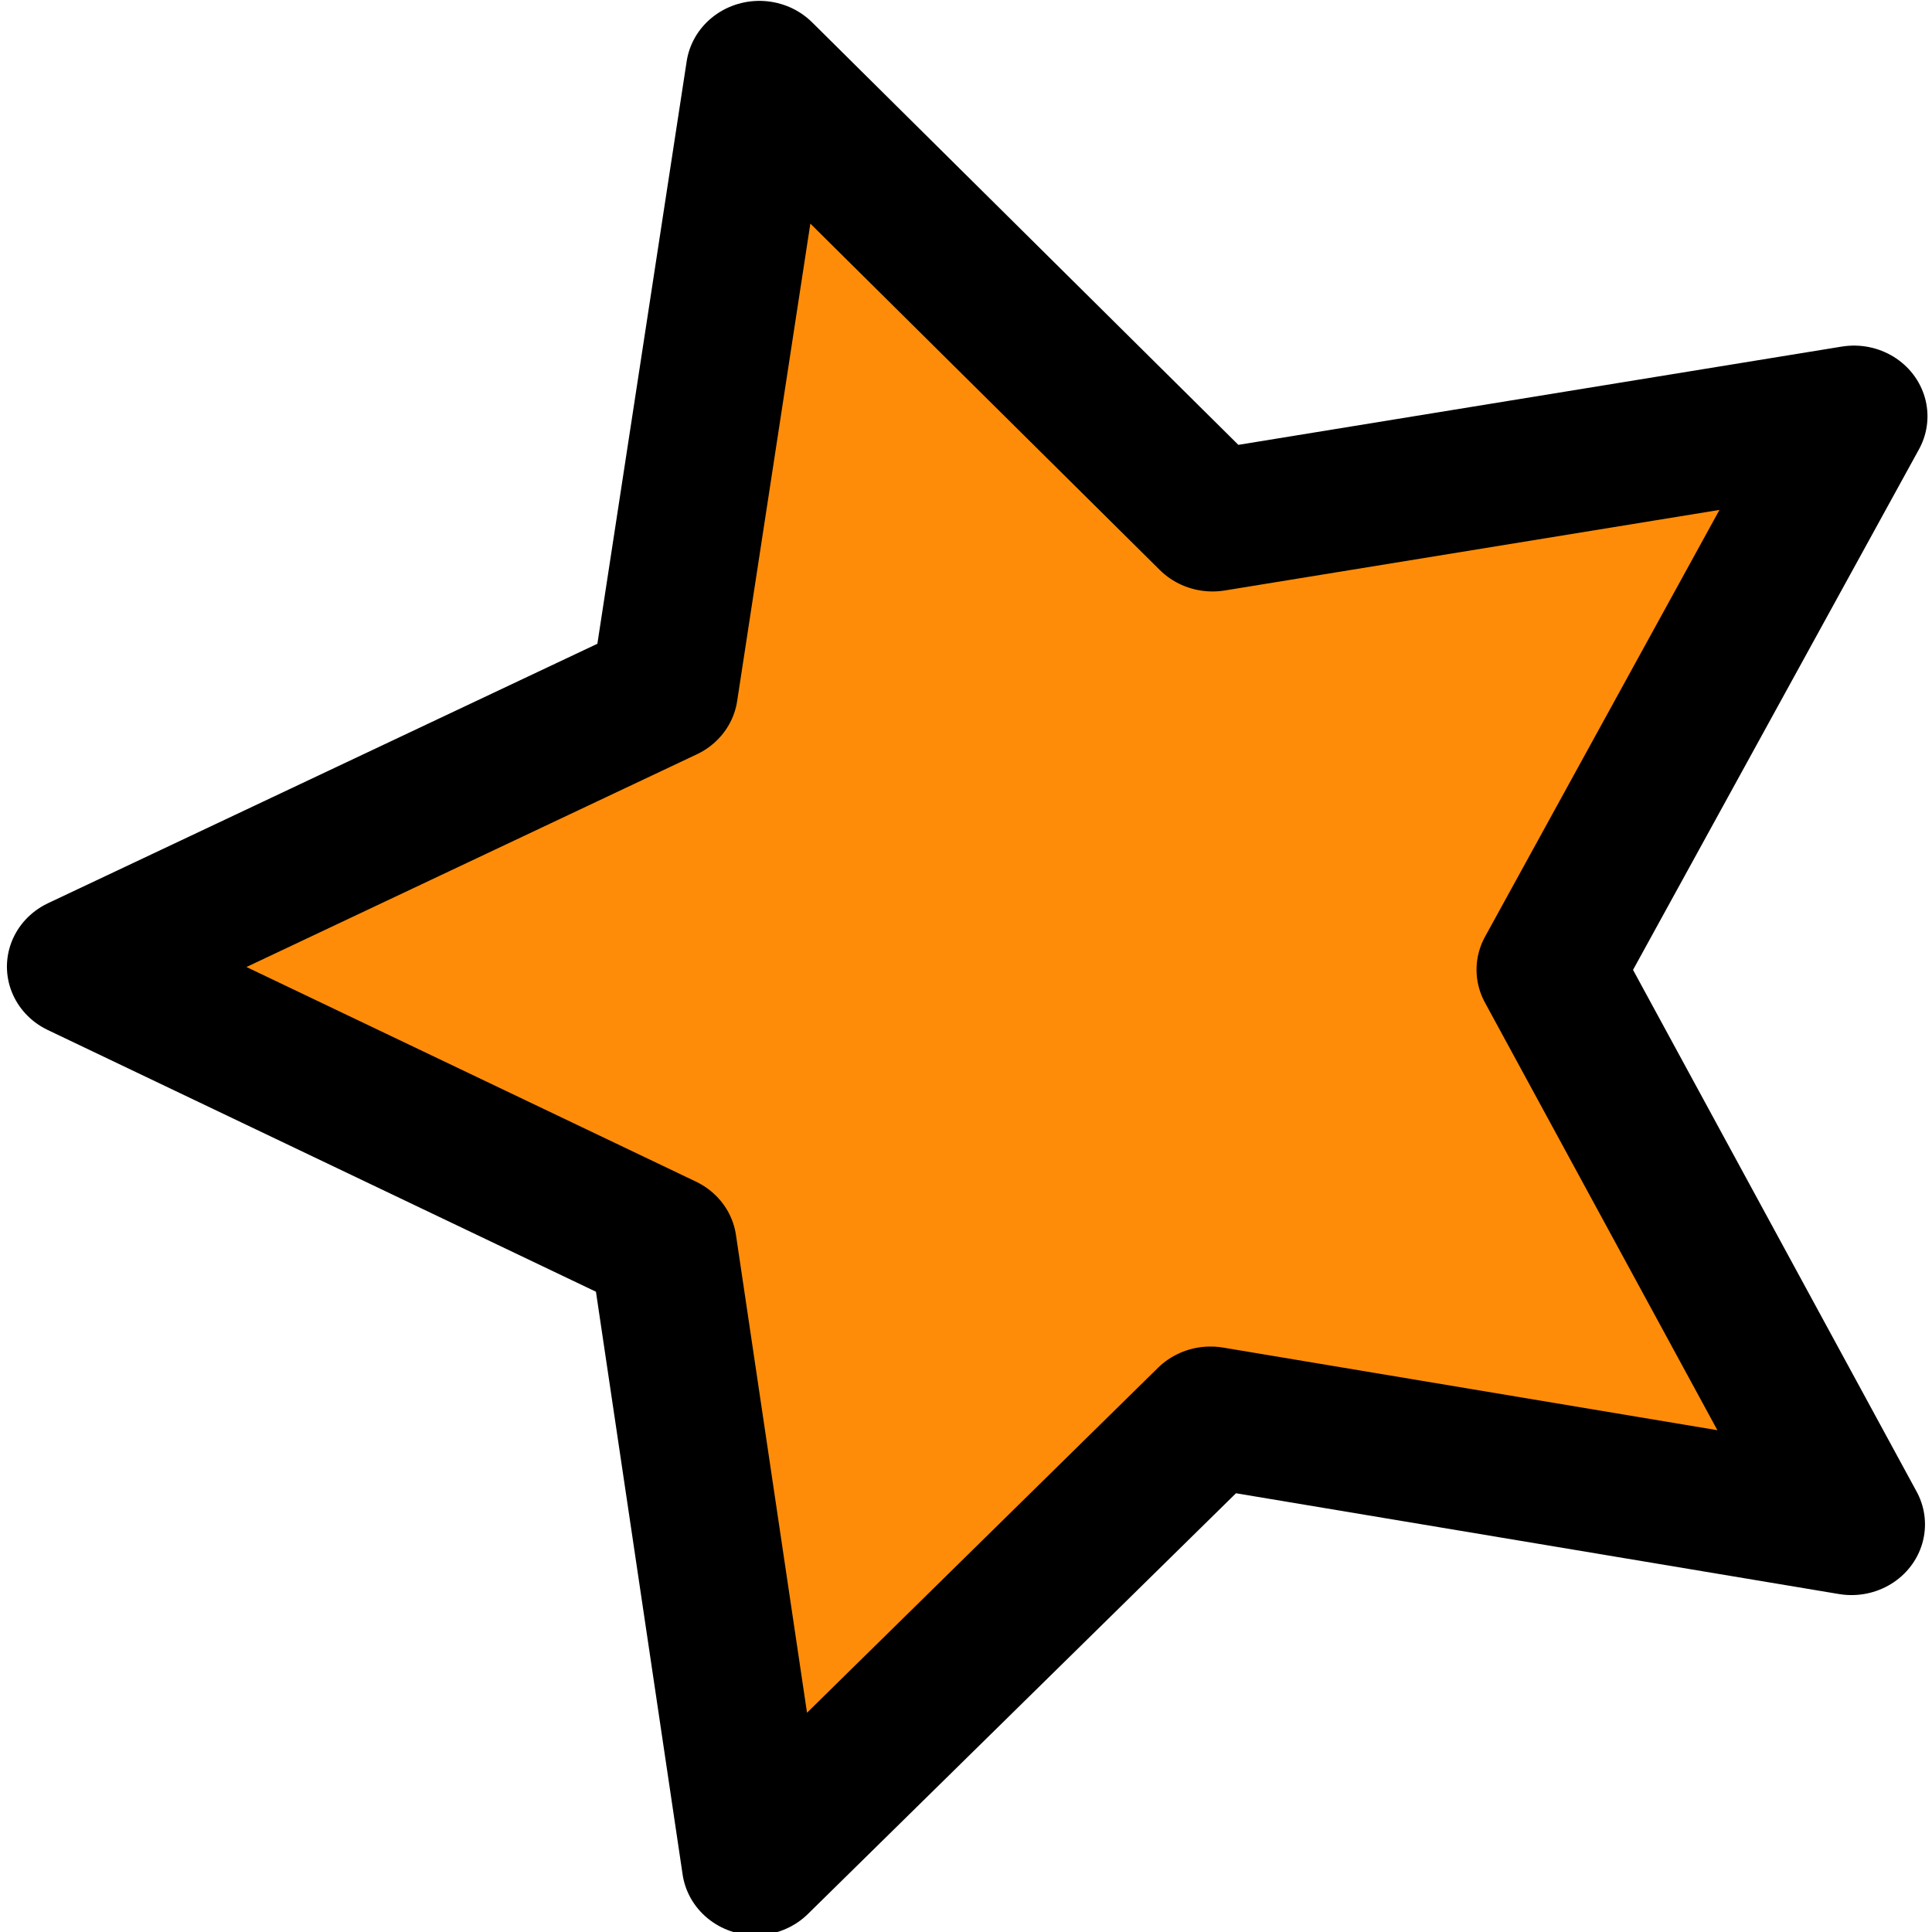 <?xml version="1.0" encoding="UTF-8" standalone="no"?>
<!-- Created with Inkscape (http://www.inkscape.org/) -->

<svg
   xmlns:dc="http://purl.org/dc/elements/1.1/"
   xmlns:cc="http://creativecommons.org/ns#"
   xmlns:rdf="http://www.w3.org/1999/02/22-rdf-syntax-ns#"
   xmlns:svg="http://www.w3.org/2000/svg"
   xmlns="http://www.w3.org/2000/svg"
   xmlns:sodipodi="http://sodipodi.sourceforge.net/DTD/sodipodi-0.dtd"
   xmlns:inkscape="http://www.inkscape.org/namespaces/inkscape"
   width="64"
   height="64"
   viewBox="0 0 64 64"
   version="1.1"
   id="SVGRoot"
   inkscape:version="0.92.4 (5da689c313, 2019-01-14)"
   sodipodi:docname="de.uleutner.star-orange.svg">
  <defs
     id="defs815" />
  <sodipodi:namedview
     id="base"
     pagecolor="#ffffff"
     bordercolor="#666666"
     borderopacity="1.0"
     inkscape:pageopacity="0.0"
     inkscape:pageshadow="2"
     inkscape:zoom="12.890625"
     inkscape:cx="32"
     inkscape:cy="32"
     inkscape:document-units="px"
     inkscape:current-layer="layer1"
     showgrid="false"
     inkscape:window-width="1920"
     inkscape:window-height="1016"
     inkscape:window-x="0"
     inkscape:window-y="27"
     inkscape:window-maximized="1"
     inkscape:grid-bbox="true" />
  <g
     inkscape:label="Ebene 1"
     inkscape:groupmode="layer"
     id="layer1"
     transform="translate(0,16)">
    <path
       sodipodi:type="star"
       style="opacity:1;fill:#ff8800;fill-opacity:0.963;stroke:#000000;stroke-width:3.48;stroke-linecap:butt;stroke-linejoin:round;stroke-miterlimit:4;stroke-dasharray:none;stroke-opacity:1;paint-order:stroke markers fill"
       id="path1371"
       sodipodi:sides="5"
       sodipodi:cx="26.132427"
       sodipodi:cy="23.861969"
       sodipodi:r1="23.198524"
       sodipodi:r2="11.599262"
       sodipodi:arg1="0.63047253"
       sodipodi:arg2="1.2587911"
       inkscape:flatsided="false"
       inkscape:rounded="0"
       inkscape:randomized="0"
       d="M 44.871,37.538 29.693,34.901 18.916,45.91 16.734,30.66 2.934,23.812 16.763,17.024 19.011,1.783 29.741,12.838 44.93,10.267 37.732,23.887 Z"
       inkscape:transform-center-x="3.0777754"
       inkscape:transform-center-y="-0.020784558"
       transform="matrix(1.399,0,0,1.346,-1.441,-16.029)" />
  </g>
</svg>
